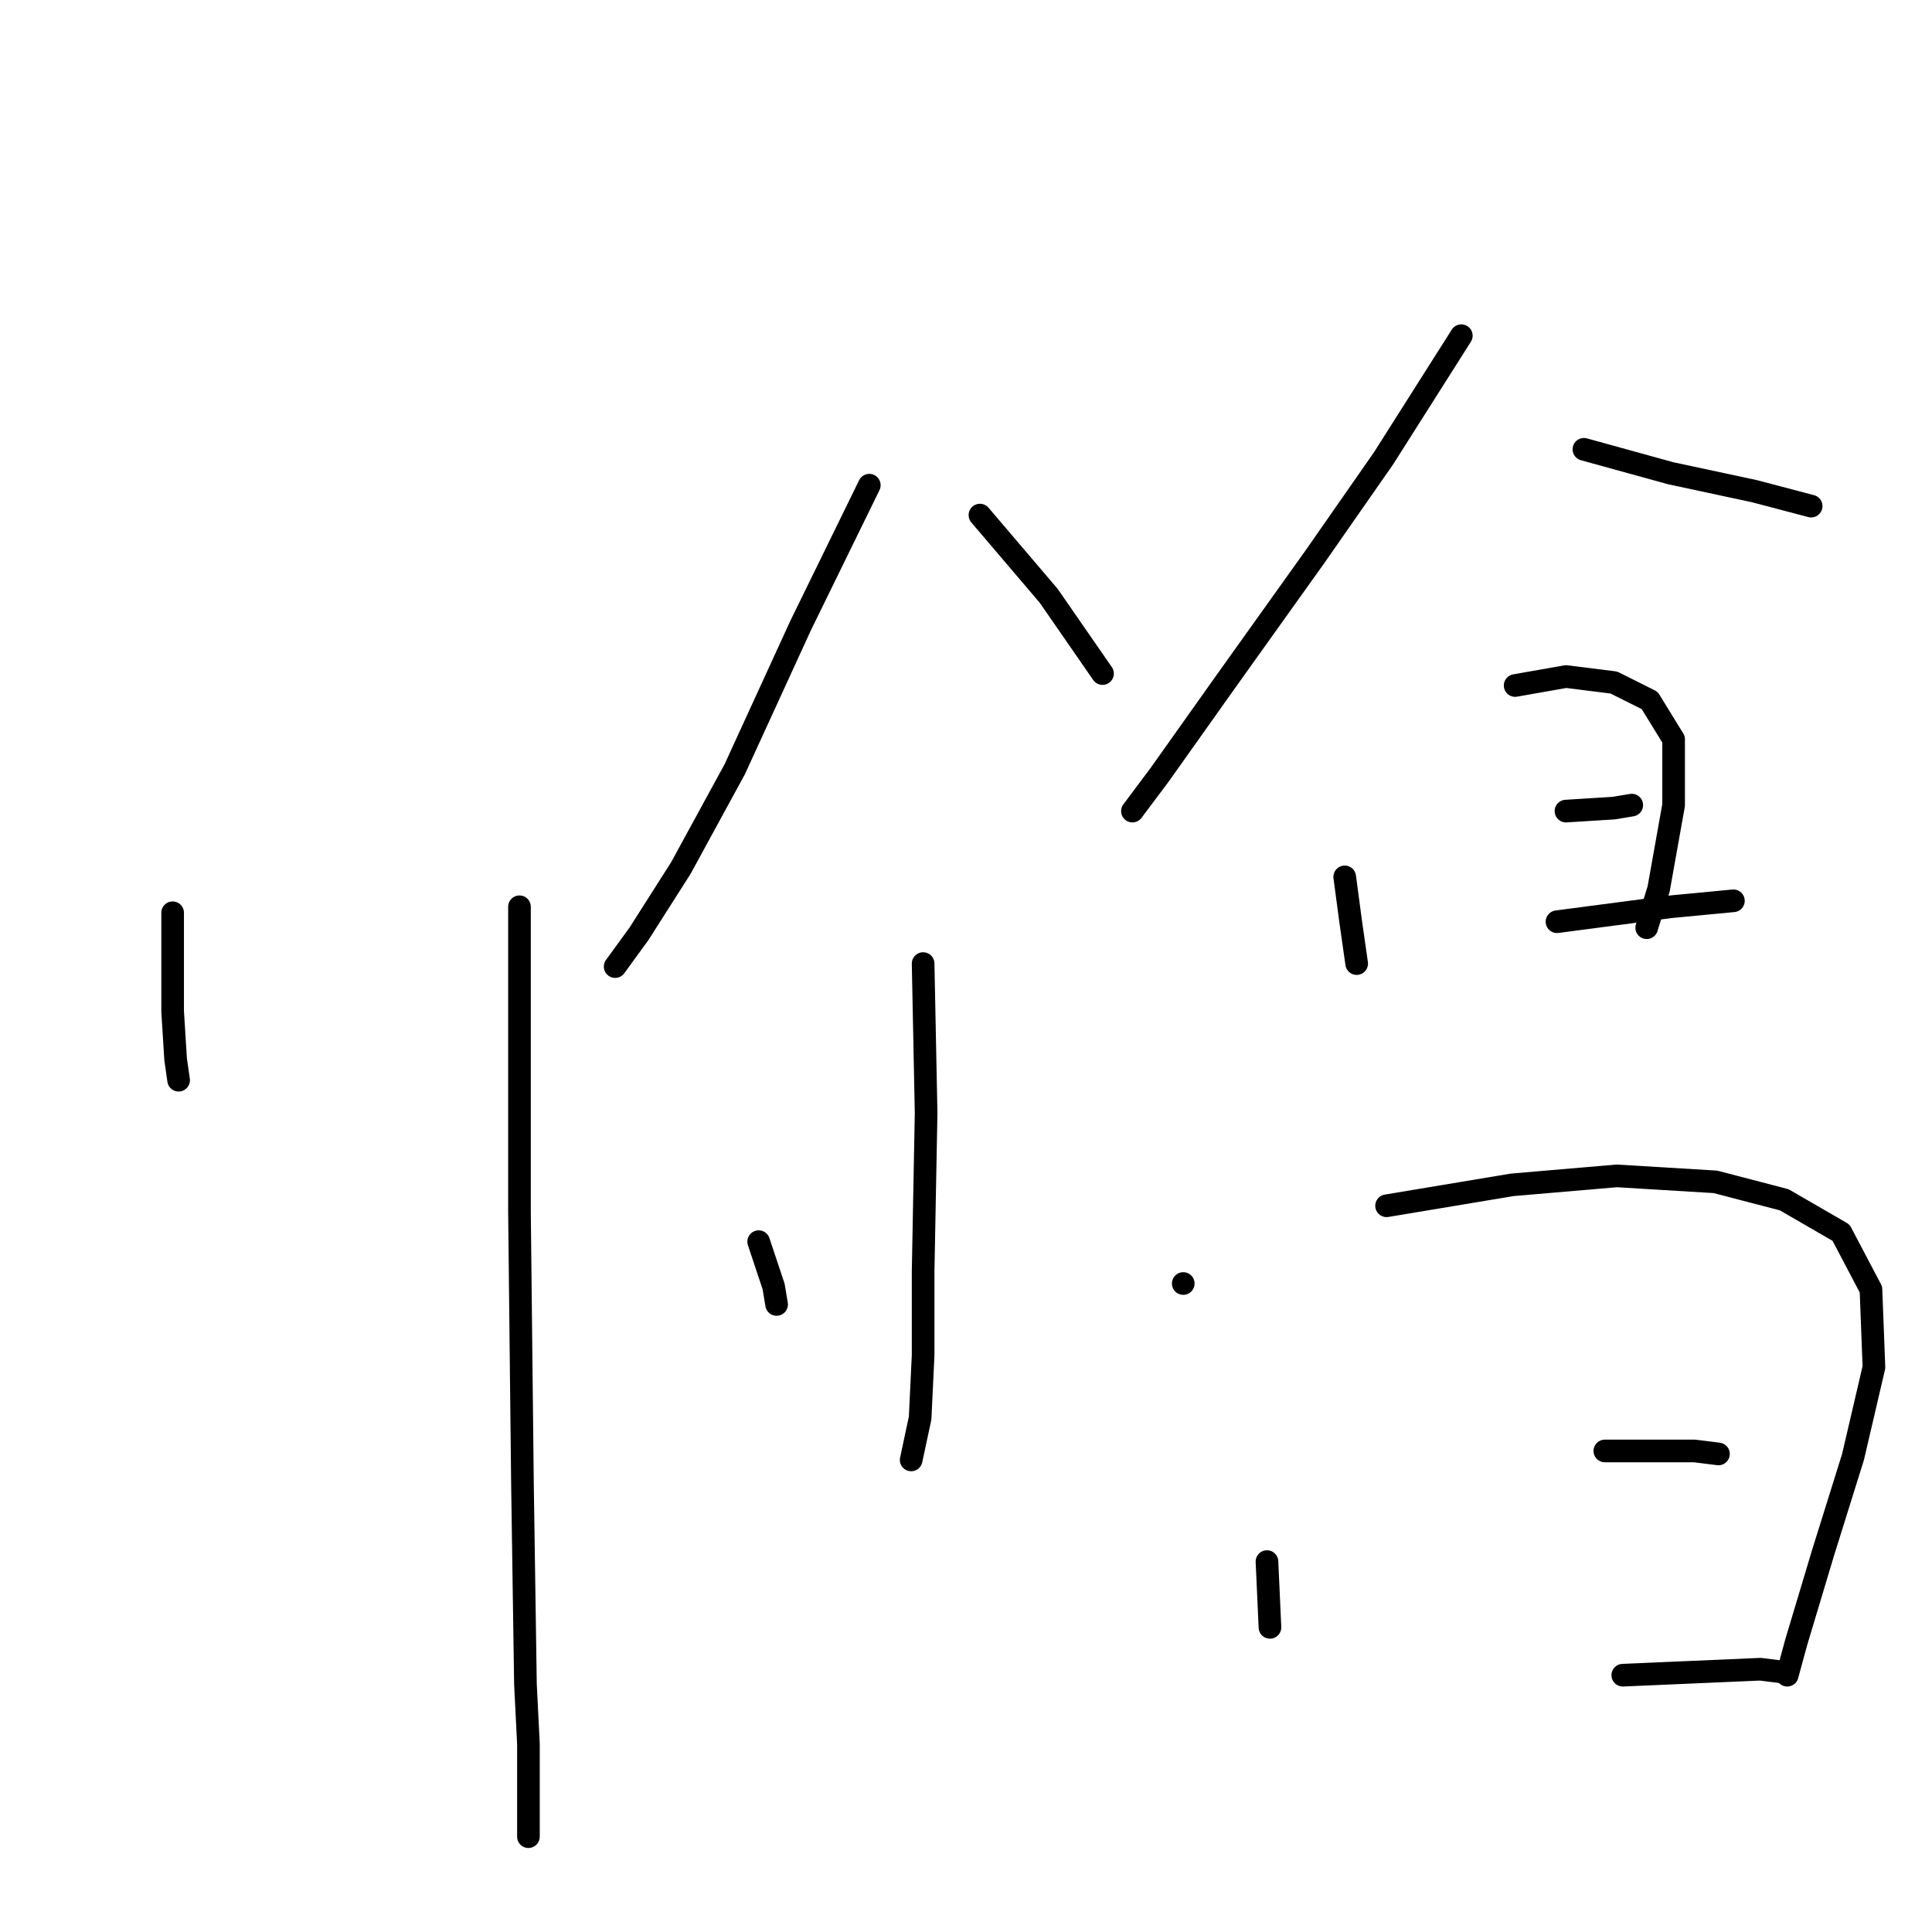 <?xml version="1.0" standalone="no"?>
    <svg width="256" height="256" xmlns="http://www.w3.org/2000/svg" version="1.1">
    <polyline stroke="black" stroke-width="3" stroke-linecap="round" fill="transparent" stroke-linejoin="round" points="22.875 120.945 22.875 134.019 23.271 140.358 23.667 143.132 23.667 143.132 " />
        <polyline stroke="black" stroke-width="3" stroke-linecap="round" fill="transparent" stroke-linejoin="round" points="68.833 120.152 68.833 160.564 69.229 196.617 69.625 223.162 70.021 231.086 70.021 243.368 70.021 243.368 " />
        <polyline stroke="black" stroke-width="3" stroke-linecap="round" fill="transparent" stroke-linejoin="round" points="115.187 64.29 106.075 82.911 97.358 101.928 90.227 115.002 84.68 123.718 81.511 128.076 81.511 128.076 " />
        <polyline stroke="black" stroke-width="3" stroke-linecap="round" fill="transparent" stroke-linejoin="round" points="129.846 68.252 138.958 78.949 146.09 89.25 146.09 89.25 " />
        <polyline stroke="black" stroke-width="3" stroke-linecap="round" fill="transparent" stroke-linejoin="round" points="122.318 127.68 122.715 147.49 122.318 168.488 122.318 179.581 121.922 187.901 120.734 193.448 120.734 193.448 " />
        <polyline stroke="black" stroke-width="3" stroke-linecap="round" fill="transparent" stroke-linejoin="round" points="100.528 164.526 102.509 170.469 102.905 172.846 102.905 172.846 " />
        <polyline stroke="black" stroke-width="3" stroke-linecap="round" fill="transparent" stroke-linejoin="round" points="156.787 170.072 156.787 170.072 " />
        <polyline stroke="black" stroke-width="3" stroke-linecap="round" fill="transparent" stroke-linejoin="round" points="193.633 44.48 183.332 60.724 174.219 73.798 162.334 90.438 153.617 102.72 150.052 107.474 150.052 107.474 " />
        <polyline stroke="black" stroke-width="3" stroke-linecap="round" fill="transparent" stroke-linejoin="round" points="209.877 59.535 221.366 62.705 232.459 65.082 239.987 67.063 239.987 67.063 " />
        <polyline stroke="black" stroke-width="3" stroke-linecap="round" fill="transparent" stroke-linejoin="round" points="178.181 116.191 178.974 122.133 179.766 127.68 179.766 127.68 " />
        <polyline stroke="black" stroke-width="3" stroke-linecap="round" fill="transparent" stroke-linejoin="round" points="200.764 90.834 207.499 89.646 213.839 90.438 218.593 92.815 221.762 97.966 221.762 106.682 219.781 117.775 218.197 122.926 218.197 122.926 " />
        <polyline stroke="black" stroke-width="3" stroke-linecap="round" fill="transparent" stroke-linejoin="round" points="207.499 107.474 213.839 107.078 216.216 106.682 216.216 106.682 " />
        <polyline stroke="black" stroke-width="3" stroke-linecap="round" fill="transparent" stroke-linejoin="round" points="206.311 122.133 221.366 120.152 229.686 119.36 229.686 119.36 " />
        <polyline stroke="black" stroke-width="3" stroke-linecap="round" fill="transparent" stroke-linejoin="round" points="167.88 206.918 168.277 215.634 168.277 215.634 " />
        <polyline stroke="black" stroke-width="3" stroke-linecap="round" fill="transparent" stroke-linejoin="round" points="183.728 159.772 200.368 156.998 214.235 155.81 227.309 156.602 236.421 158.979 243.949 163.337 247.911 170.865 248.307 181.166 245.534 193.052 241.572 205.73 238.006 217.615 236.818 221.973 236.818 221.973 " />
        <polyline stroke="black" stroke-width="3" stroke-linecap="round" fill="transparent" stroke-linejoin="round" points="212.65 192.259 224.536 192.259 227.705 192.655 227.705 192.655 " />
        <polyline stroke="black" stroke-width="3" stroke-linecap="round" fill="transparent" stroke-linejoin="round" points="215.027 221.973 233.252 221.181 236.421 221.577 236.421 221.577 " />
        </svg>